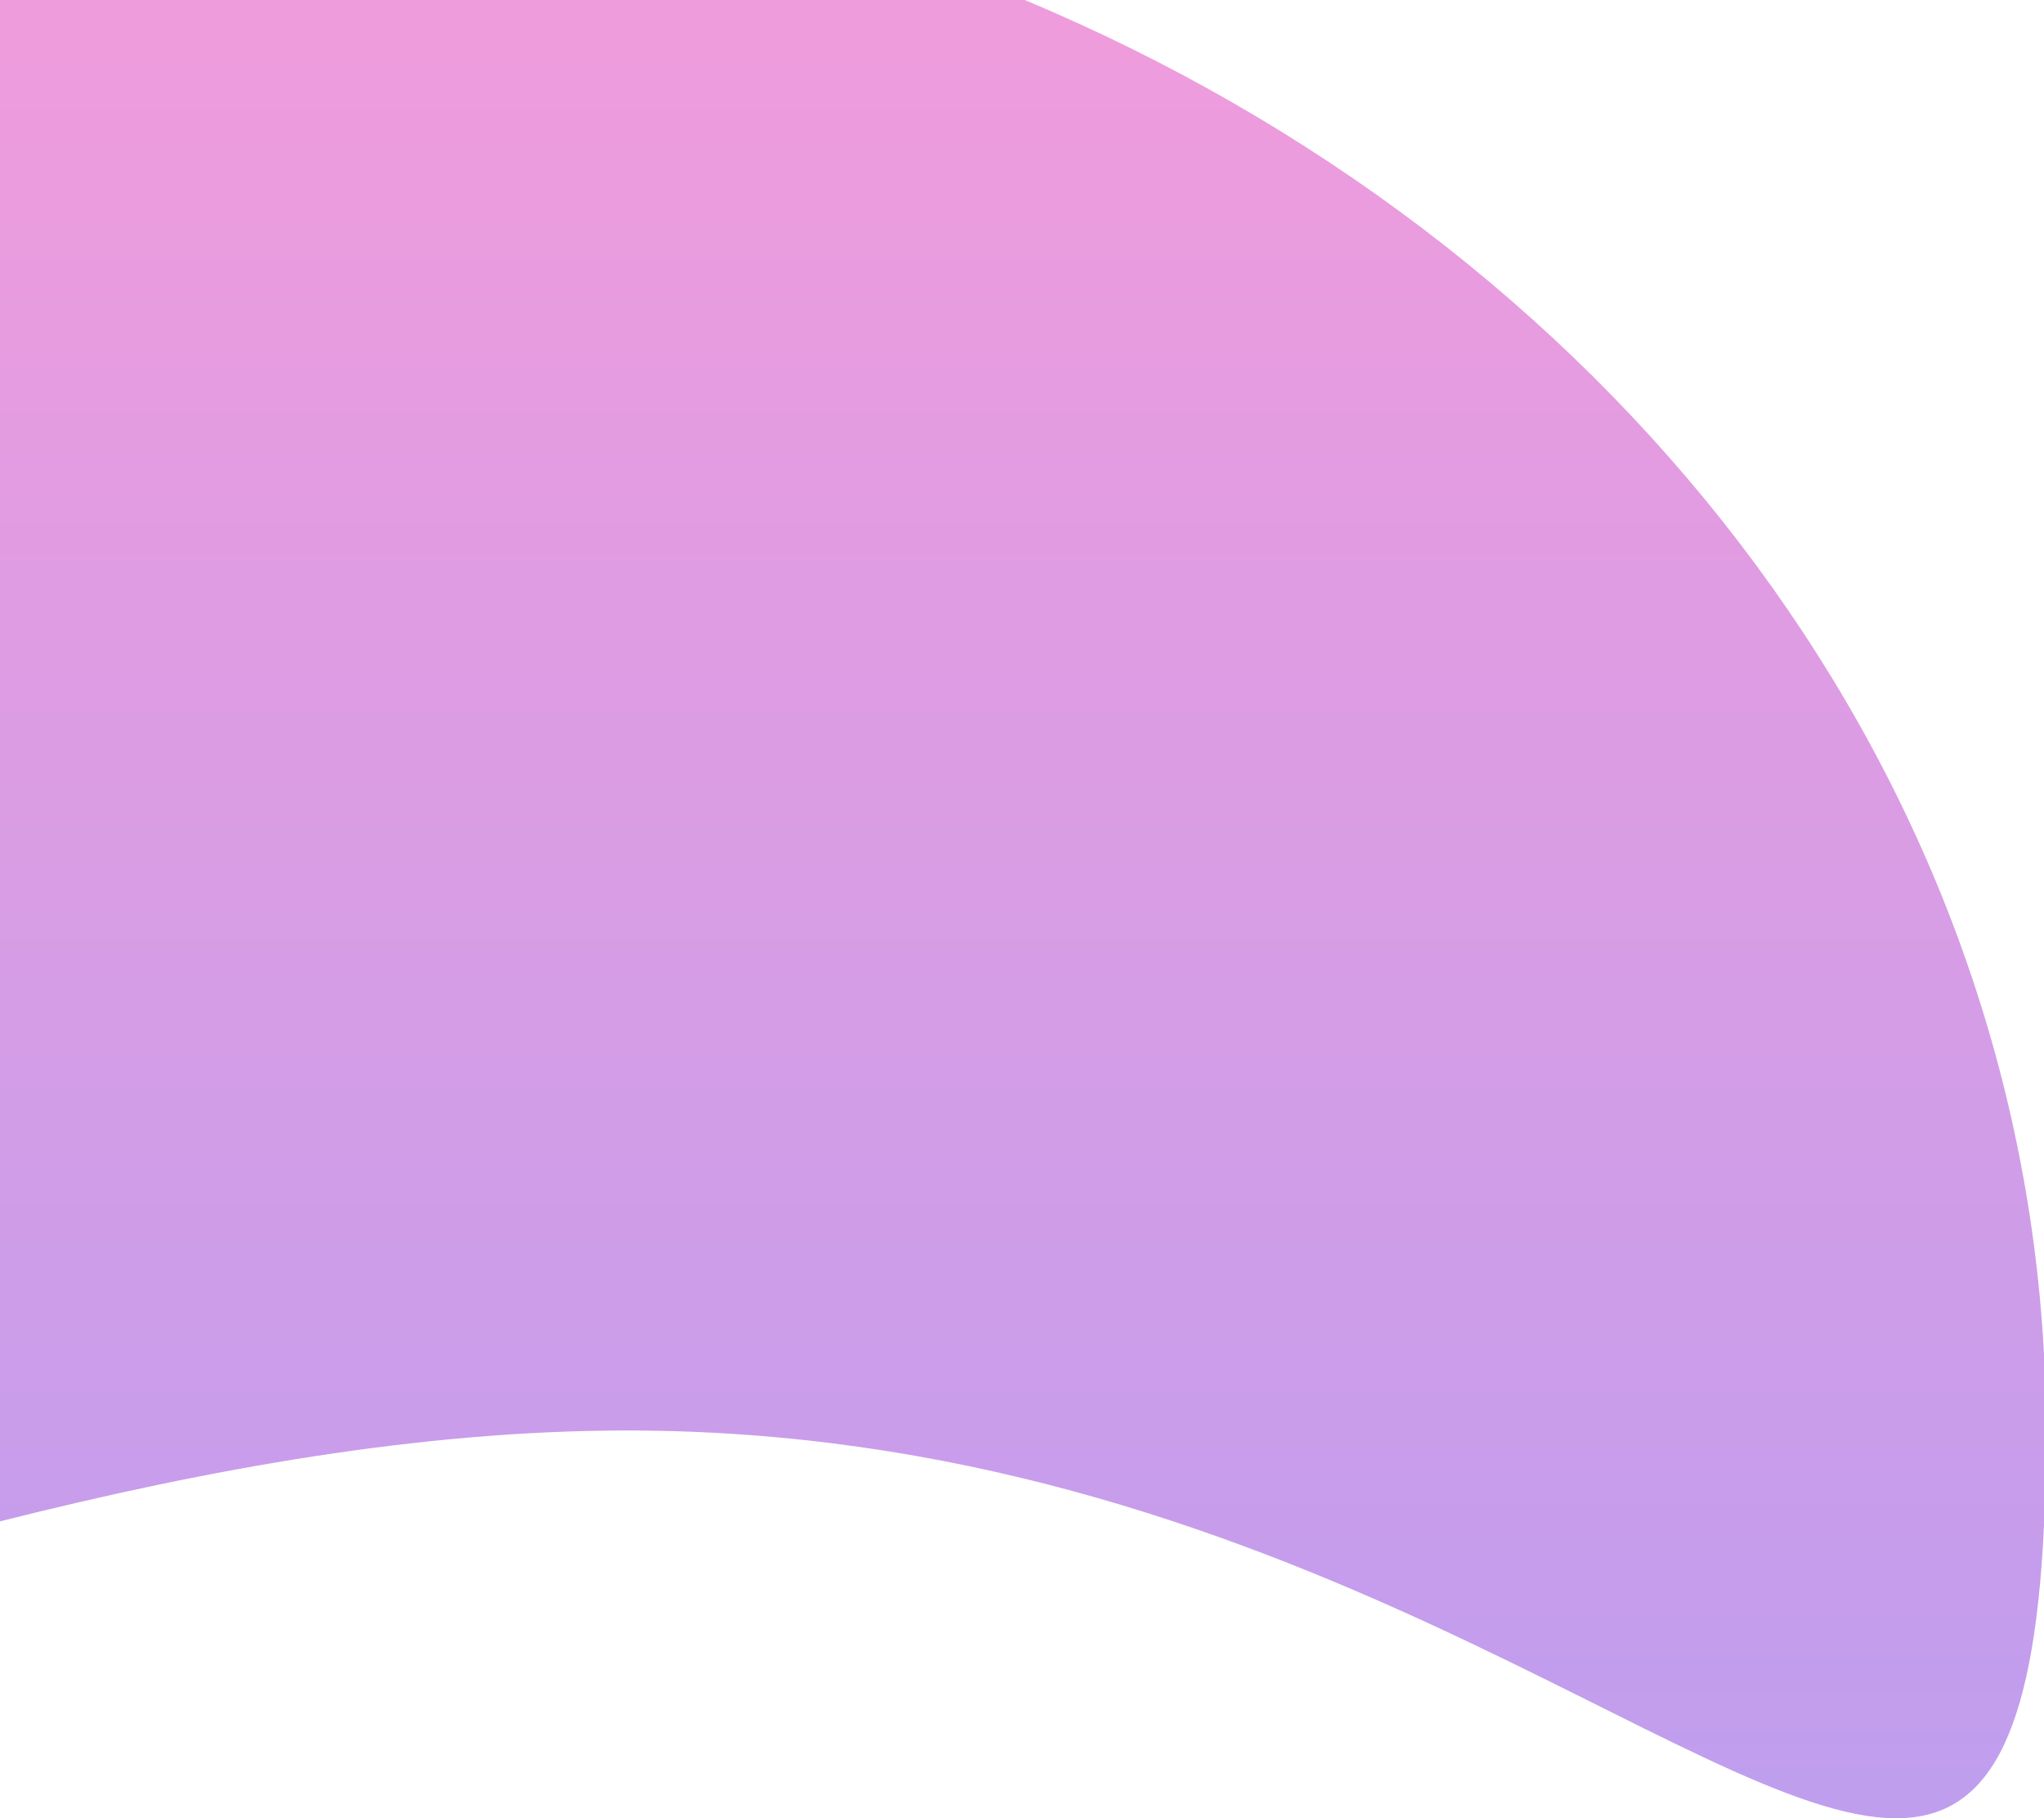 <svg xmlns="http://www.w3.org/2000/svg" xmlns:xlink="http://www.w3.org/1999/xlink" width="375" height="333.5" viewBox="0 0 375 333.5">
  <defs>
    <linearGradient id="linear-gradient" x1="0.5" x2="0.5" y2="1" gradientUnits="objectBoundingBox">
      <stop offset="0" stop-color="#e96fcc"/>
      <stop offset="1" stop-color="#a272e7"/>
    </linearGradient>
  </defs>
  <path id="Intersection_3" data-name="Intersection 3" d="M-2015.957,6381.375c-37.716,0-76.8,7.028-115.042,16.668V6119h188.011c106.225,44.417,181.1,138.354,186.989,248.358v31.447c-1.87,39.852-10.753,53.692-27.131,53.694C-1820.276,6452.5-1895.988,6381.375-2015.957,6381.375Z" transform="translate(2130.999 -6119)" opacity="0.69" fill="url(#linear-gradient)"/>
</svg>
